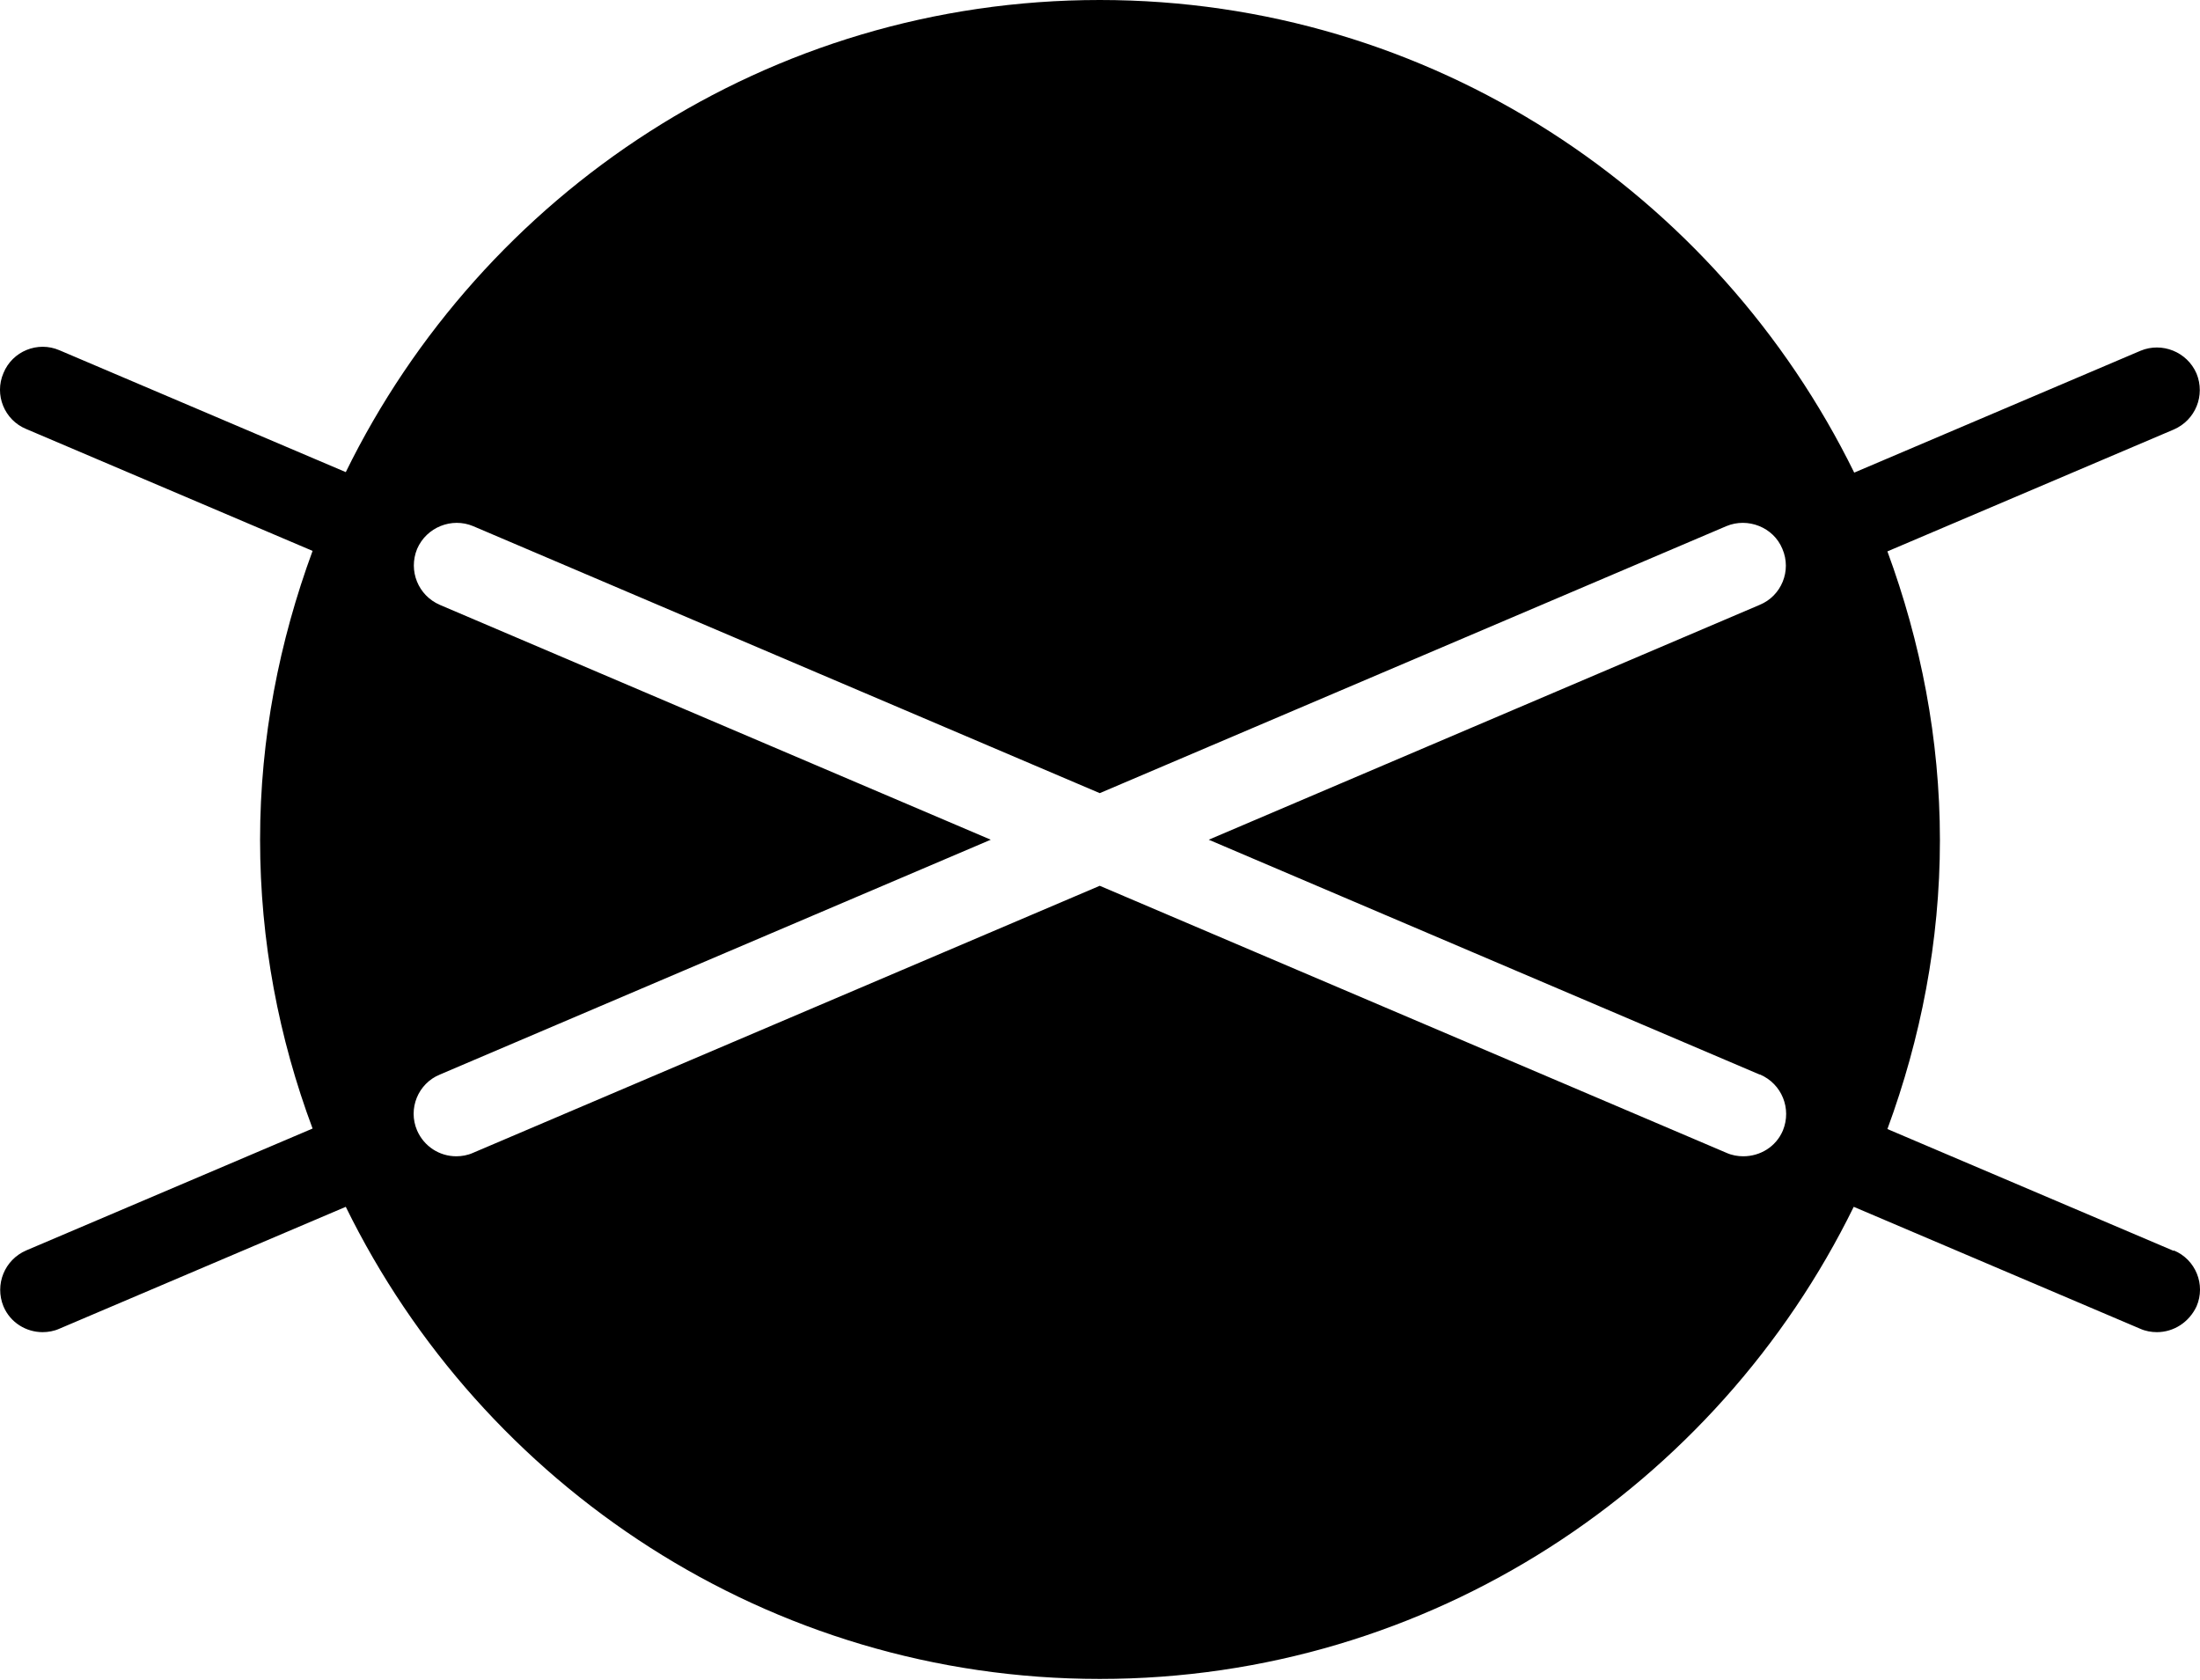 <?xml version="1.0" encoding="UTF-8"?>
<svg id="Layer_2" data-name="Layer 2" xmlns="http://www.w3.org/2000/svg" viewBox="0 0 44.41 33.91">
  <g id="Layer_1-2" data-name="Layer 1">
    <path d="m43.88,25.25l-5.78-2.46c.67-1.82,1.06-3.78,1.06-5.83s-.39-4.01-1.06-5.83l5.78-2.46c.44-.19.64-.69.46-1.13-.19-.44-.7-.64-1.13-.46l-5.78,2.46C34.66,3.9,28.89,0,22.2,0S9.74,3.9,6.98,9.53L1.2,7.07c-.44-.19-.95.02-1.13.46-.19.44.02.95.46,1.13l5.78,2.46c-.67,1.82-1.06,3.78-1.06,5.83s.38,4.01,1.06,5.83l-5.78,2.46c-.44.19-.64.69-.46,1.13.14.33.46.52.79.52.11,0,.23-.02.34-.07l5.78-2.46c2.76,5.63,8.54,9.53,15.22,9.53s12.46-3.9,15.22-9.53l5.78,2.46c.11.05.23.07.34.07.34,0,.65-.2.8-.52.19-.44-.02-.95-.46-1.13Zm-8.35-3.56c.44.19.64.69.46,1.13-.14.33-.46.52-.8.52-.11,0-.23-.02-.34-.07l-12.65-5.39-12.65,5.39c-.11.05-.23.07-.34.07-.34,0-.65-.2-.79-.52-.19-.44.02-.95.46-1.13l11.12-4.74-11.12-4.74c-.44-.19-.64-.69-.46-1.13.19-.44.7-.64,1.13-.46l12.65,5.39,12.65-5.39c.43-.18.95.02,1.13.46.19.44-.02.95-.46,1.13l-11.12,4.74,11.12,4.74Z"/>
  </g>
</svg>